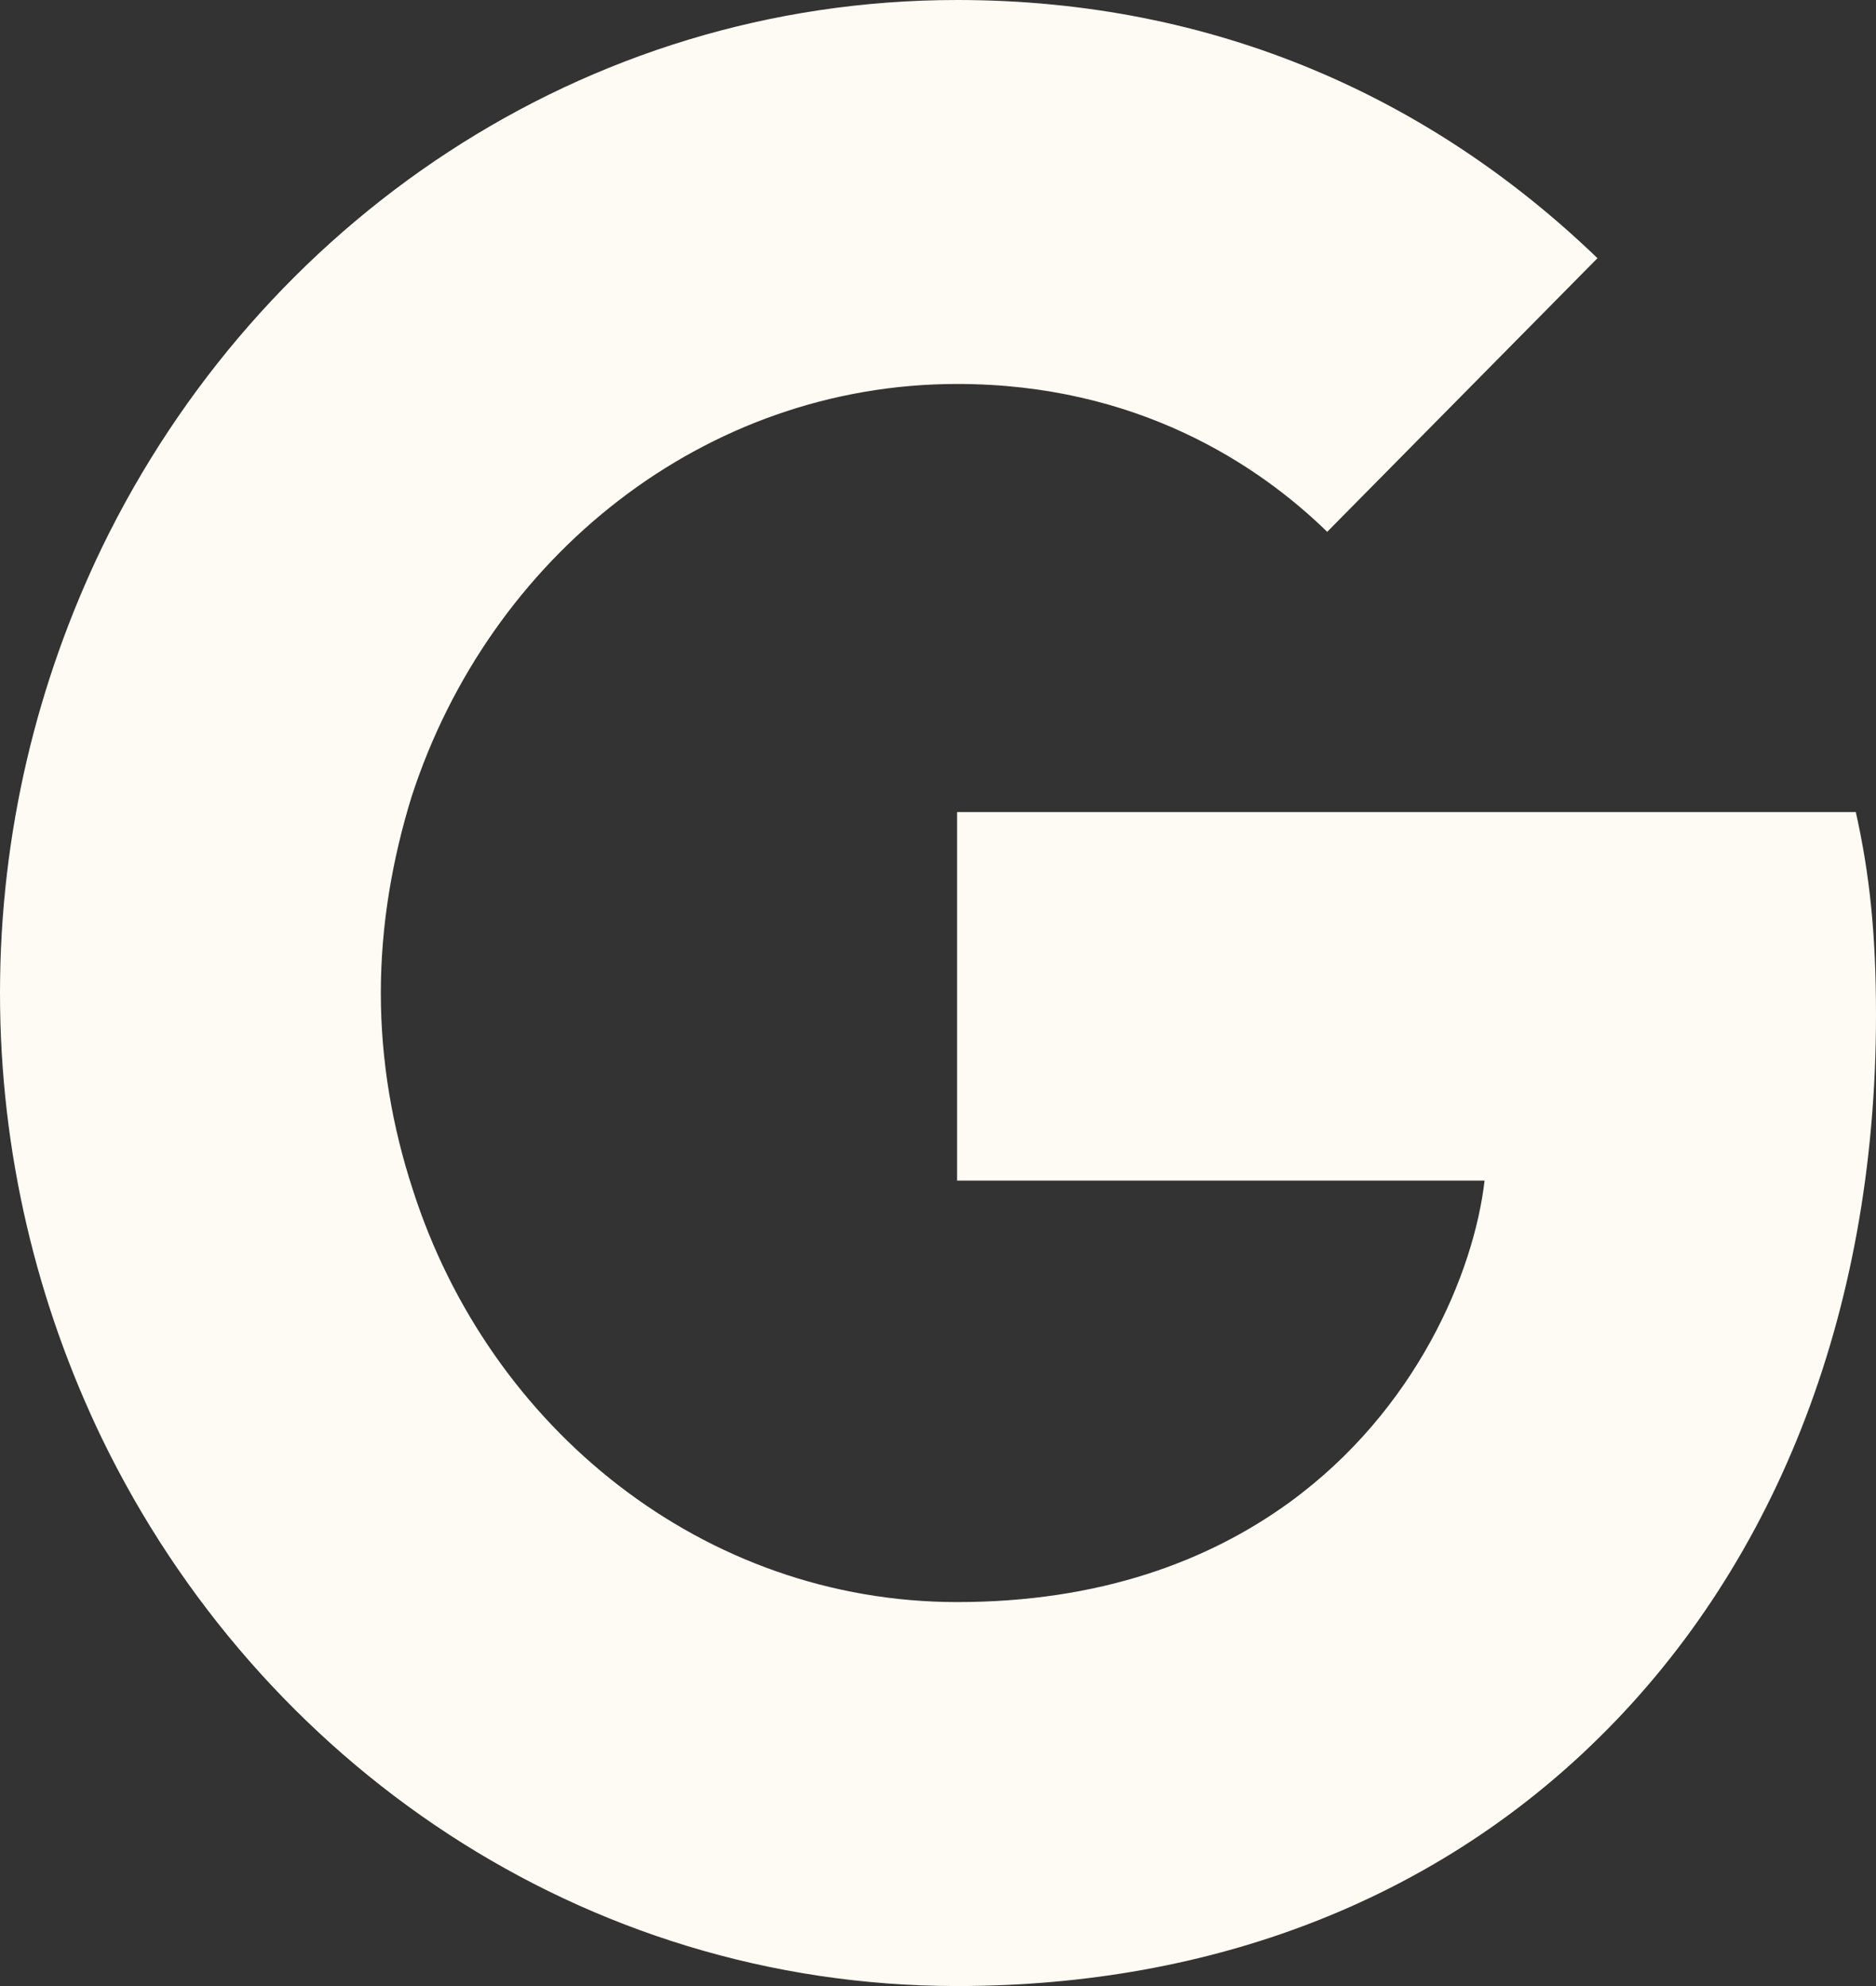 <svg width="17" height="18" viewBox="0 0 17 18" fill="none" xmlns="http://www.w3.org/2000/svg">
<rect x="0" y="0" width="17" height="18" fill="#333333" stroke="none"/>
<path d="M8.673 7.36V10.7H13.453C13.357 11.53 12.837 12.78 11.68 13.62C10.948 14.15 9.965 14.52 8.674 14.52C6.38 14.52 4.434 12.95 3.74 10.78C3.557 10.22 3.451 9.62 3.451 9C3.451 8.38 3.557 7.78 3.73 7.22C4.434 5.05 6.38 3.48 8.674 3.48C10.302 3.48 11.401 4.21 12.027 4.82L14.476 2.34C12.971 0.89 11.015 0 8.673 0C5.281 0 2.352 2.02 0.925 4.96C0.337 6.18 0 7.55 0 9C0 10.45 0.337 11.82 0.925 13.04C2.352 15.98 5.281 18 8.673 18C11.015 18 12.981 17.2 14.417 15.82C16.055 14.25 17 11.94 17 9.2C17 8.46 16.942 7.92 16.817 7.36H8.673V7.36Z" fill="#FDFBF3"/>
</svg>
